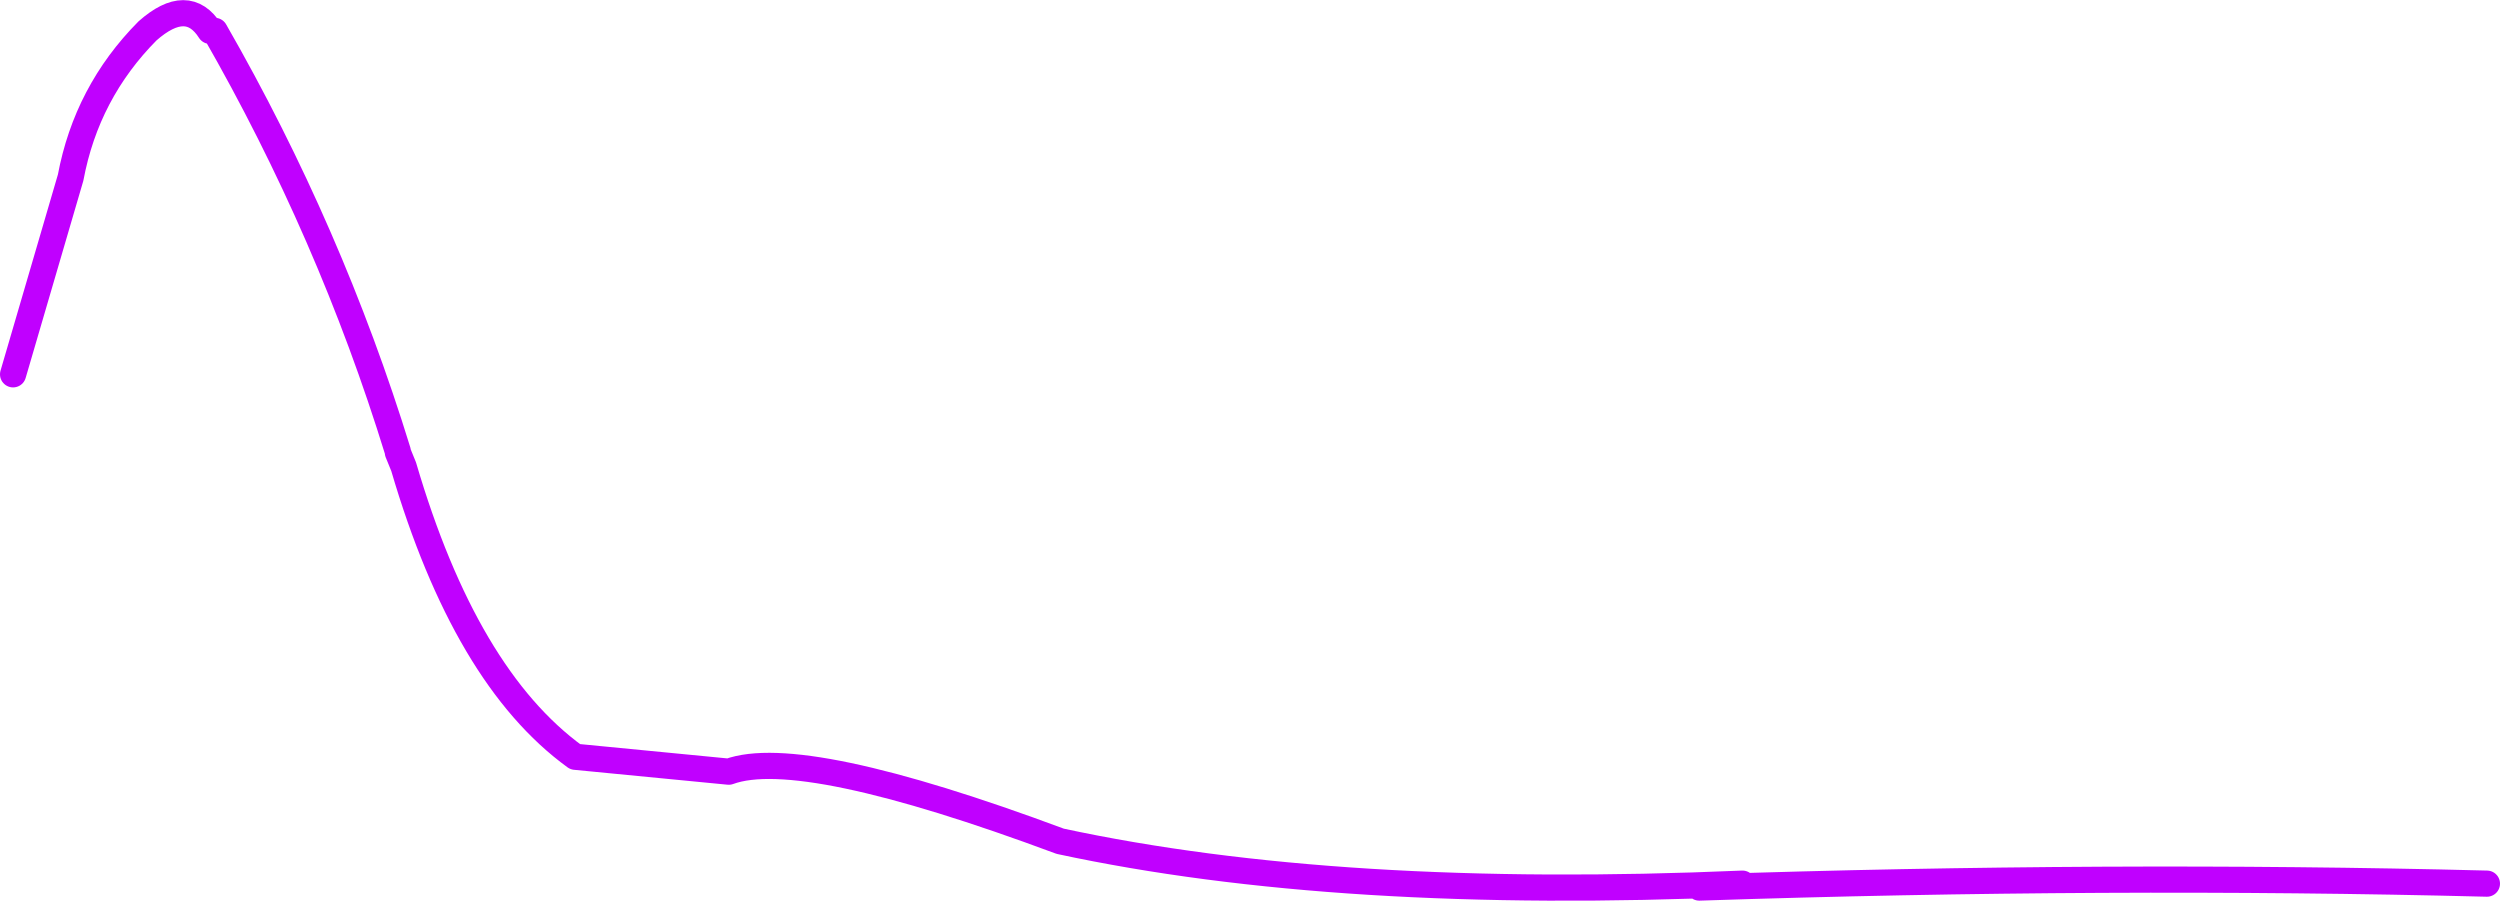 <?xml version="1.0" encoding="UTF-8" standalone="no"?>
<svg xmlns:xlink="http://www.w3.org/1999/xlink" height="172.15px" width="477.85px" xmlns="http://www.w3.org/2000/svg">
  <g transform="matrix(1, 0, 0, 1, 240.7, 62.55)">
    <path d="M-238.2 9.0 L-227.2 -28.6 Q-224.15 -44.9 -212.5 -56.65 -204.85 -63.4 -200.55 -56.65 M-199.65 -56.65 Q-177.55 -18.15 -164.65 23.75 L-164.65 23.95 -163.55 26.65 Q-151.75 66.85 -130.75 82.1 L-101.4 84.95 Q-87.5 79.85 -38.05 98.25 15.15 109.7 92.35 106.35 M84.1 107.1 Q162.45 104.5 234.65 106.35" fill="none" stroke="#c000ff" stroke-linecap="round" stroke-linejoin="round" stroke-width="5.0"/>
  </g>
</svg>
